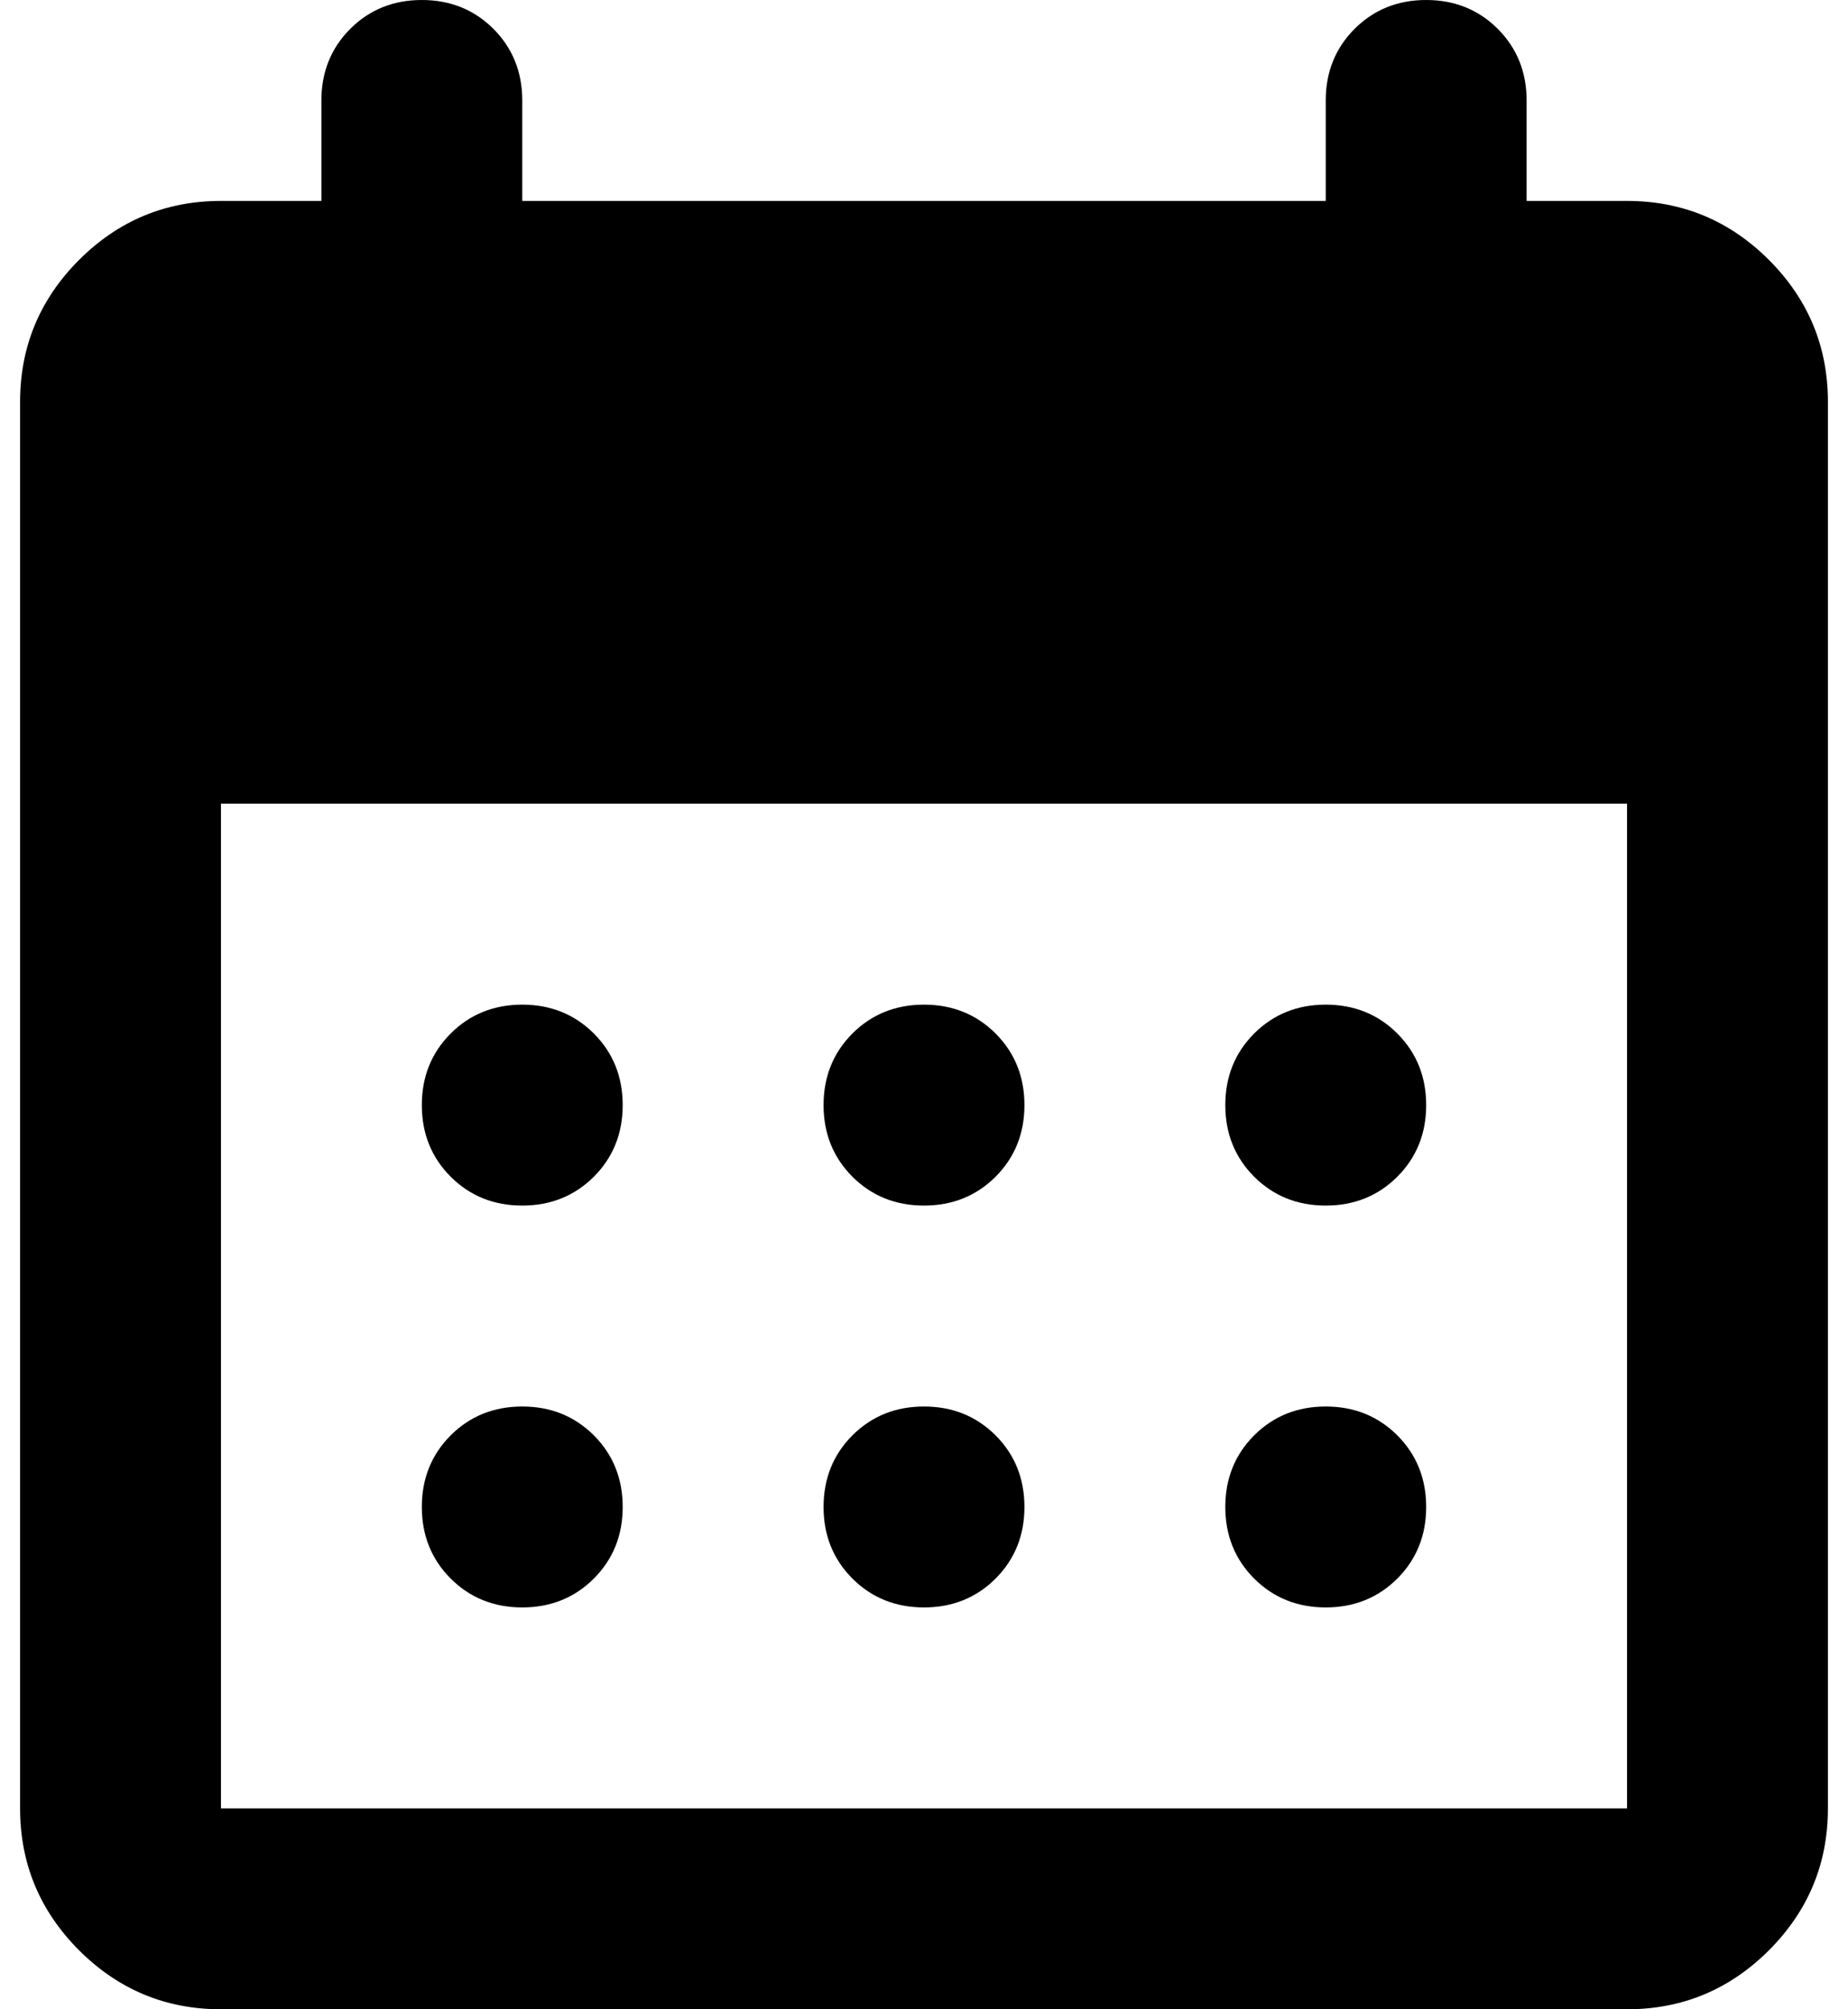 <svg width="23" height="25" viewBox="0 0 23 25" fill="none" xmlns="http://www.w3.org/2000/svg">
<path d="M2.75 25C2.062 25 1.474 24.755 0.984 24.266C0.495 23.776 0.25 23.188 0.25 22.5V5C0.25 4.312 0.495 3.724 0.984 3.234C1.474 2.745 2.062 2.5 2.75 2.5H4V1.25C4 0.896 4.12 0.599 4.359 0.359C4.599 0.12 4.896 0 5.25 0C5.604 0 5.901 0.12 6.141 0.359C6.38 0.599 6.5 0.896 6.5 1.25V2.5H16.5V1.25C16.5 0.896 16.62 0.599 16.859 0.359C17.099 0.12 17.396 0 17.75 0C18.104 0 18.401 0.12 18.641 0.359C18.88 0.599 19 0.896 19 1.25V2.5H20.25C20.938 2.5 21.526 2.745 22.016 3.234C22.505 3.724 22.75 4.312 22.75 5V22.5C22.75 23.188 22.505 23.776 22.016 24.266C21.526 24.755 20.938 25 20.25 25H2.75ZM2.75 22.5H20.25V10H2.75V22.5ZM11.5 15C11.146 15 10.849 14.88 10.609 14.641C10.37 14.401 10.25 14.104 10.25 13.75C10.25 13.396 10.37 13.099 10.609 12.859C10.849 12.62 11.146 12.5 11.5 12.5C11.854 12.5 12.151 12.62 12.391 12.859C12.63 13.099 12.75 13.396 12.75 13.75C12.75 14.104 12.63 14.401 12.391 14.641C12.151 14.88 11.854 15 11.5 15ZM6.5 15C6.146 15 5.849 14.88 5.609 14.641C5.37 14.401 5.25 14.104 5.25 13.75C5.25 13.396 5.37 13.099 5.609 12.859C5.849 12.62 6.146 12.5 6.5 12.5C6.854 12.5 7.151 12.62 7.391 12.859C7.63 13.099 7.75 13.396 7.75 13.75C7.75 14.104 7.63 14.401 7.391 14.641C7.151 14.88 6.854 15 6.5 15ZM16.5 15C16.146 15 15.849 14.88 15.609 14.641C15.37 14.401 15.25 14.104 15.25 13.75C15.25 13.396 15.37 13.099 15.609 12.859C15.849 12.62 16.146 12.5 16.5 12.5C16.854 12.5 17.151 12.62 17.391 12.859C17.63 13.099 17.75 13.396 17.75 13.75C17.75 14.104 17.63 14.401 17.391 14.641C17.151 14.88 16.854 15 16.5 15ZM11.5 20C11.146 20 10.849 19.88 10.609 19.641C10.37 19.401 10.25 19.104 10.25 18.75C10.25 18.396 10.37 18.099 10.609 17.859C10.849 17.62 11.146 17.5 11.5 17.5C11.854 17.5 12.151 17.62 12.391 17.859C12.63 18.099 12.75 18.396 12.75 18.75C12.75 19.104 12.63 19.401 12.391 19.641C12.151 19.88 11.854 20 11.5 20ZM6.5 20C6.146 20 5.849 19.88 5.609 19.641C5.37 19.401 5.25 19.104 5.25 18.75C5.25 18.396 5.37 18.099 5.609 17.859C5.849 17.62 6.146 17.5 6.5 17.5C6.854 17.5 7.151 17.62 7.391 17.859C7.63 18.099 7.75 18.396 7.75 18.75C7.75 19.104 7.63 19.401 7.391 19.641C7.151 19.88 6.854 20 6.5 20ZM16.5 20C16.146 20 15.849 19.88 15.609 19.641C15.37 19.401 15.25 19.104 15.25 18.75C15.25 18.396 15.37 18.099 15.609 17.859C15.849 17.62 16.146 17.5 16.5 17.5C16.854 17.5 17.151 17.62 17.391 17.859C17.63 18.099 17.75 18.396 17.75 18.75C17.75 19.104 17.63 19.401 17.391 19.641C17.151 19.88 16.854 20 16.5 20Z" fill="currentColor"/>
</svg>
